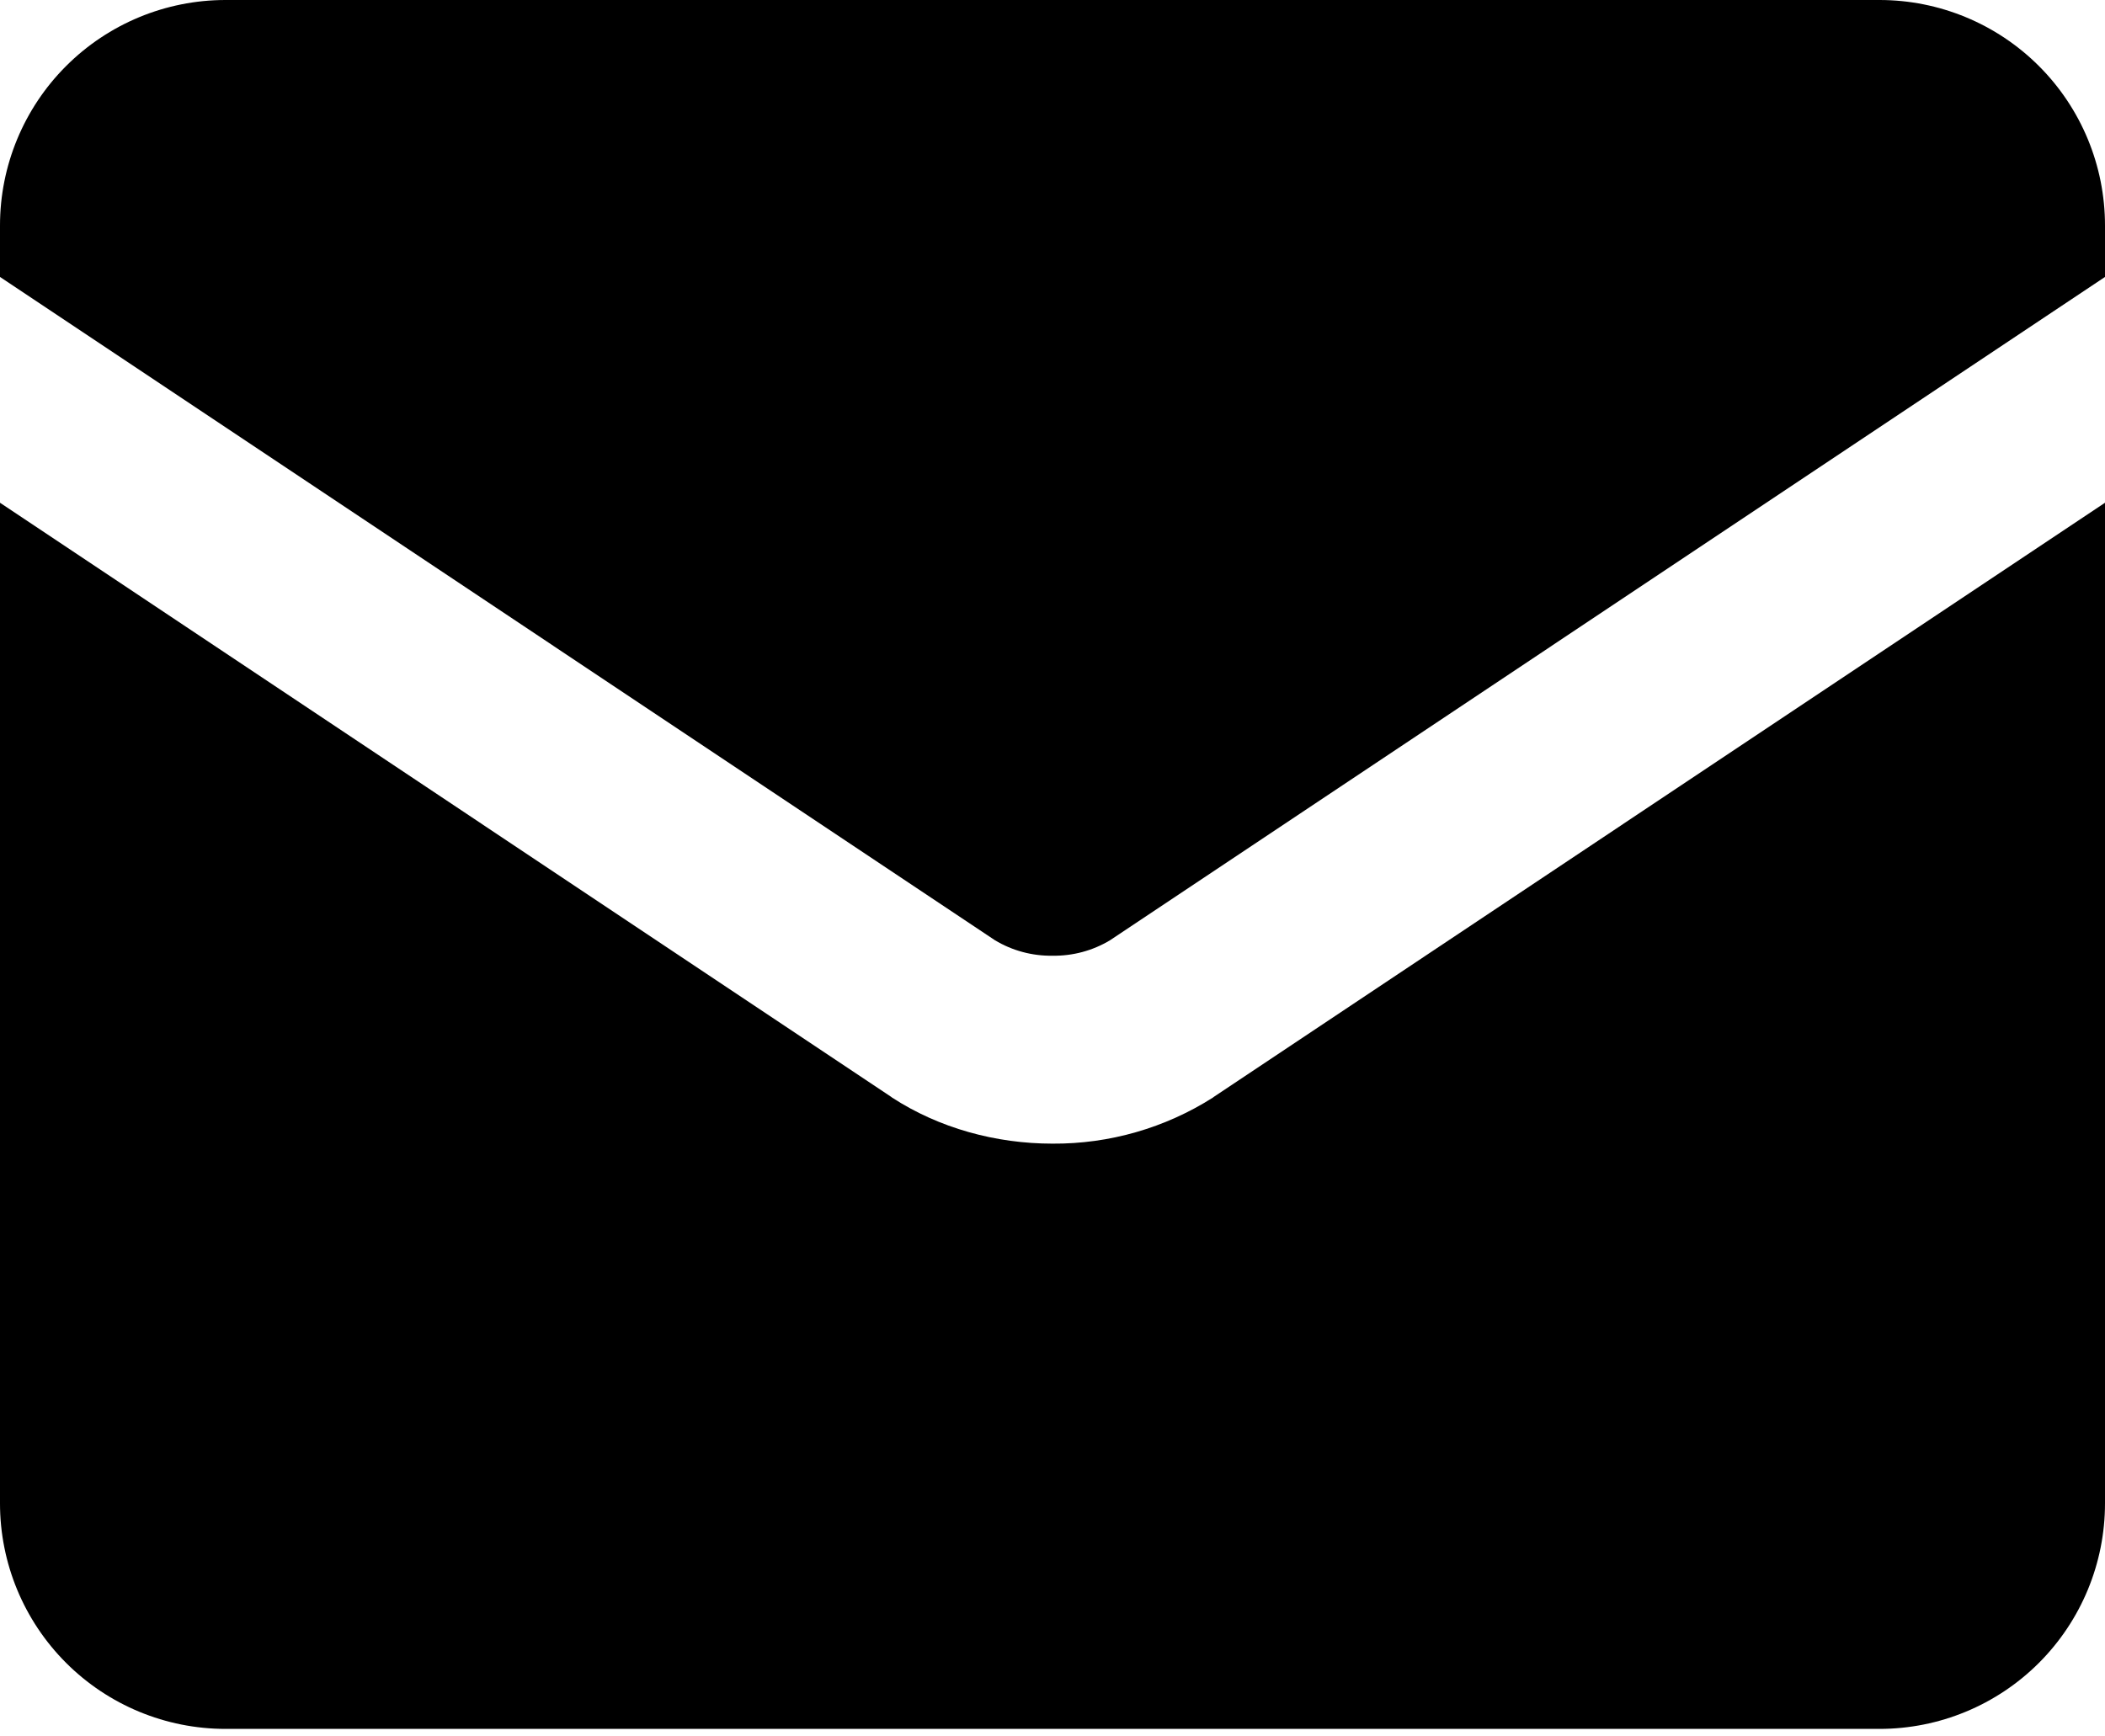 <svg width="80" height="66" viewBox="0 0 80 66" fill="none" xmlns="http://www.w3.org/2000/svg">
<path fill-rule="evenodd" clip-rule="evenodd" d="M0 8.571C0 6.298 0.903 4.118 2.511 2.511C4.118 0.903 6.298 0 8.571 0H71.429C73.702 0 75.882 0.903 77.49 2.511C79.097 4.118 80 6.298 80 8.571V10.526L42.189 35.737C41.529 36.134 40.77 36.338 40 36.326C39.23 36.338 38.471 36.134 37.811 35.737L0 10.526V8.571ZM0 19.109V57.143C0 59.416 0.903 61.596 2.511 63.204C4.118 64.811 6.298 65.714 8.571 65.714H71.429C73.702 65.714 75.882 64.811 77.49 63.204C79.097 61.596 80 59.416 80 57.143V19.109L46.131 41.691L46.103 41.714C44.28 42.874 42.161 43.483 40 43.469C37.857 43.469 35.697 42.886 33.897 41.714L33.869 41.691L0 19.109Z" fill="black"/>
</svg>
